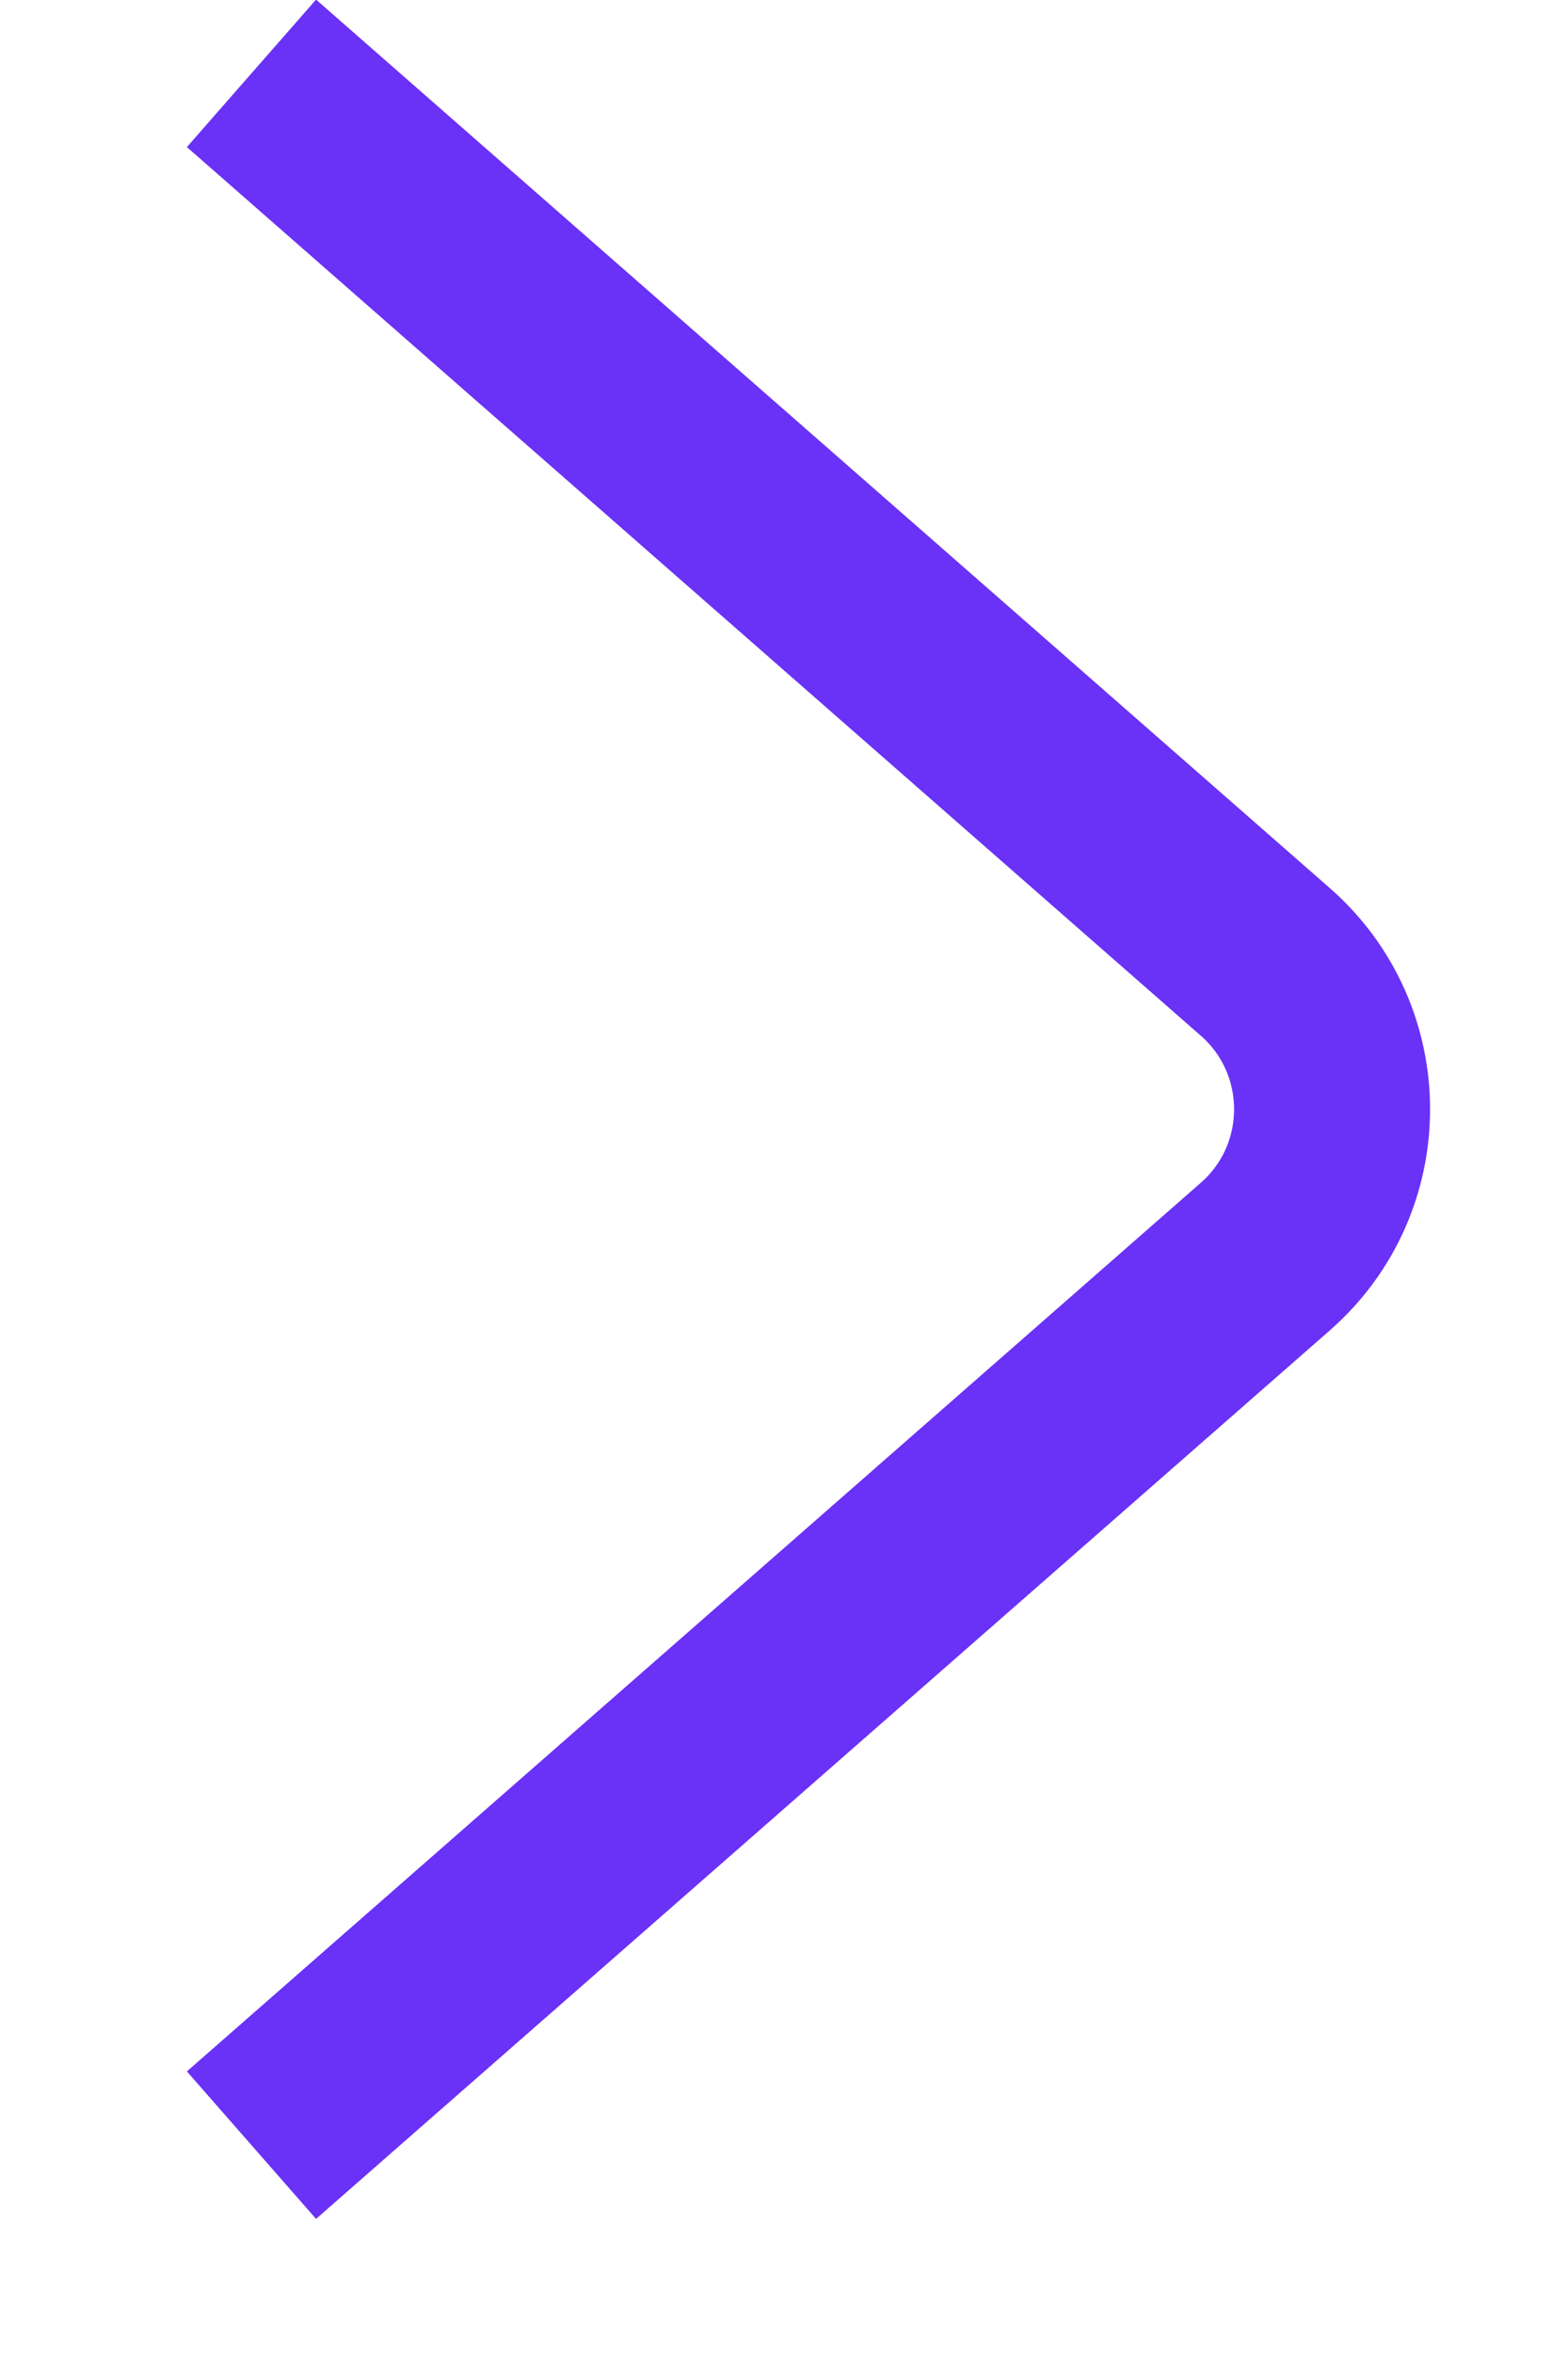 <svg width="8" height="12" viewBox="0 0 8 12" fill="none" xmlns="http://www.w3.org/2000/svg">
<path d="M1.283 0.374L6.455 4.905C6.91 5.303 6.91 6.011 6.455 6.409L1.283 10.94" stroke="#6A31F7"/>
</svg>
